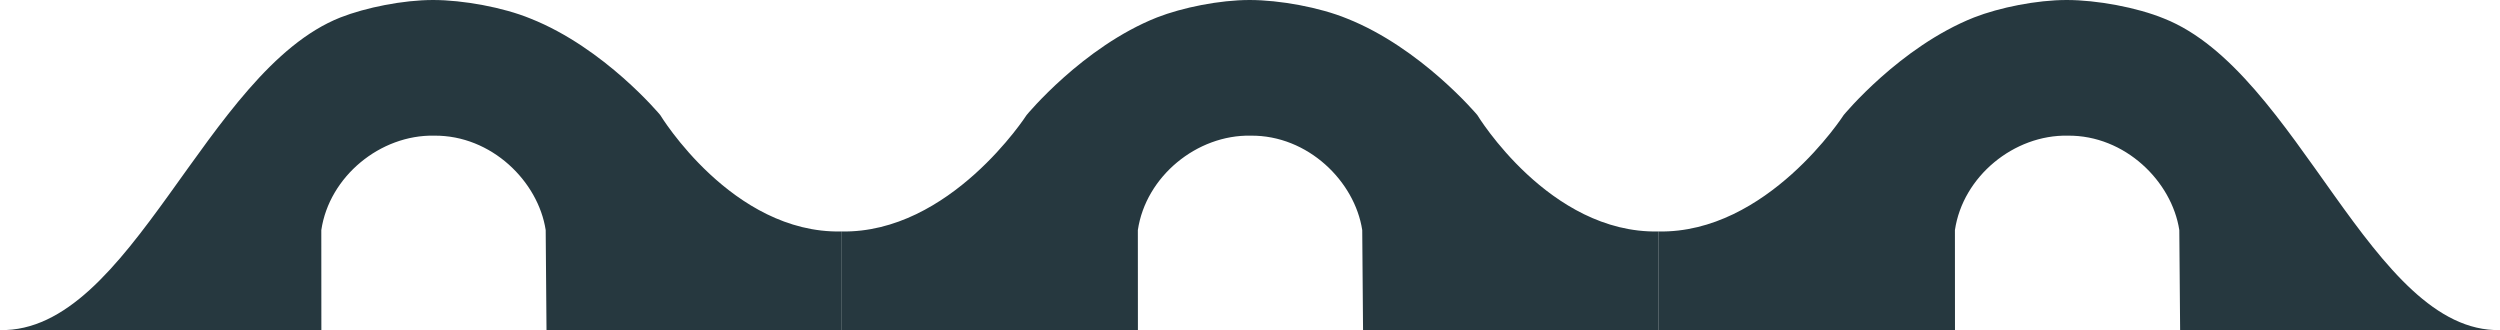<svg width="507" height="67" viewBox="0 0 507 67" fill="none" xmlns="http://www.w3.org/2000/svg">
<path fill-rule="evenodd" clip-rule="evenodd" d="M110.666 46.658L110.832 66.97H170.595V46.943C148.477 47.385 133.893 23.325 133.893 23.325C133.893 23.325 122.615 9.728 107.575 3.761C102.047 1.489 93.9 0 87.833 0C81.766 0 74.213 1.516 69.031 3.541C41.636 14.409 26.673 67.476 0 66.943L5.006 66.97H65.174L65.161 46.658C66.771 35.79 77.133 27.29 88.063 27.511C99.656 27.4 109.154 36.783 110.666 46.658Z" fill="#26383F"/>
<path fill-rule="evenodd" clip-rule="evenodd" d="M276.261 46.658L276.427 66.97H336.297V46.943C314.18 47.385 299.596 23.325 299.596 23.325C299.596 23.325 288.21 9.728 273.17 3.761C267.641 1.489 259.495 0 253.428 0C247.36 0 239.808 1.516 234.626 3.541C219.586 9.507 208.2 23.325 208.2 23.325C208.2 23.325 192.712 47.385 170.595 46.943V66.97H230.769L230.756 46.658C232.366 35.79 242.728 27.29 253.657 27.511C265.251 27.4 274.748 36.784 276.26 46.658L276.261 46.658Z" fill="#26383F"/>
<path fill-rule="evenodd" clip-rule="evenodd" d="M441.963 46.658L442.129 66.97H501.999L506.999 66.943C480.927 67.464 466.089 14.559 438.872 3.761C433.343 1.489 425.197 0 419.13 0C413.062 0 405.51 1.516 400.328 3.541C385.288 9.507 373.902 23.325 373.902 23.325C373.902 23.325 358.415 47.385 336.297 46.943V66.97H396.471L396.458 46.658C398.068 35.79 408.43 27.29 419.36 27.511C430.953 27.4 440.451 36.783 441.963 46.658Z" fill="#26383F"/>
</svg>
